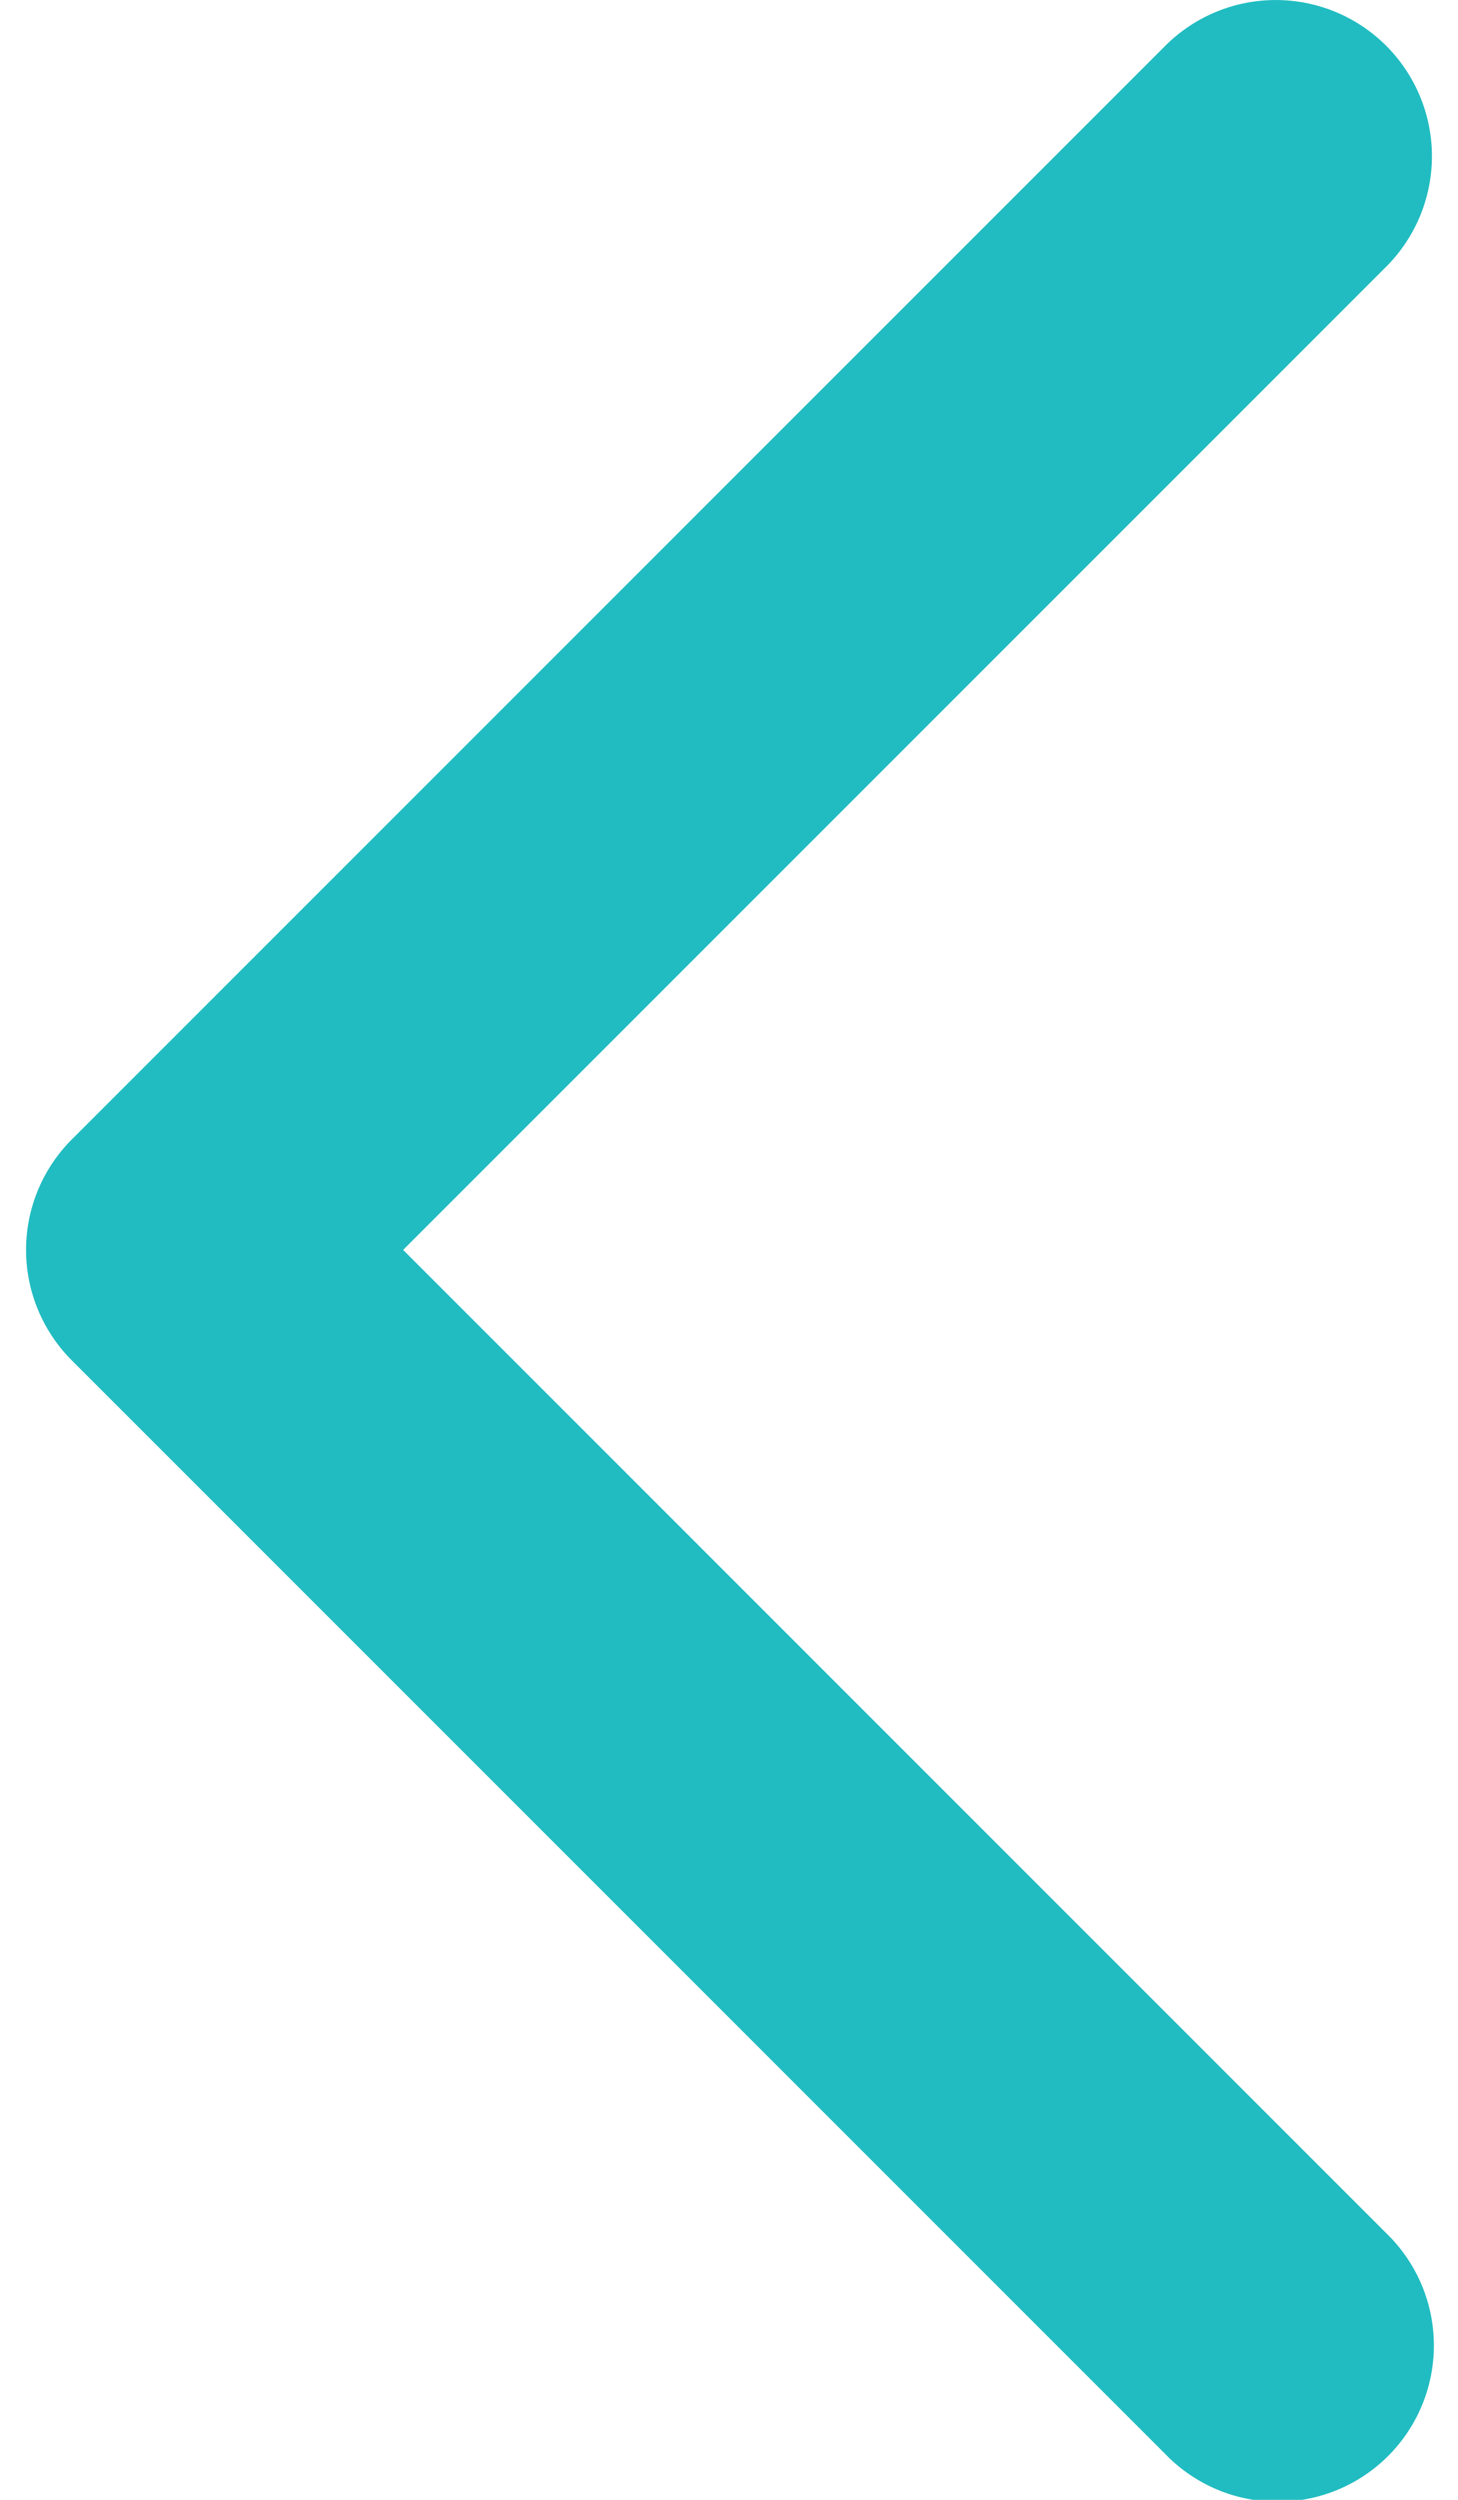 <svg xmlns:xlink="http://www.w3.org/1999/xlink" xmlns="http://www.w3.org/2000/svg" class="back-button__icon" viewBox="0 0 9 16" width="7" height="12"><defs><path id="pagi-arrow" fill-rule="evenodd" clip-rule="evenodd" d="M8.707.293a1 1 0 0 1 0 1.414L2.414 8l6.293 6.293a1 1 0 1 1-1.414 1.414l-7-7a1 1 0 0 1 0-1.414l7-7a1 1 0 0 1 1.414 0Z"></path></defs>
      <use xlink:href="#pagi-arrow" fill="#20BCC1"></use>
    </svg>